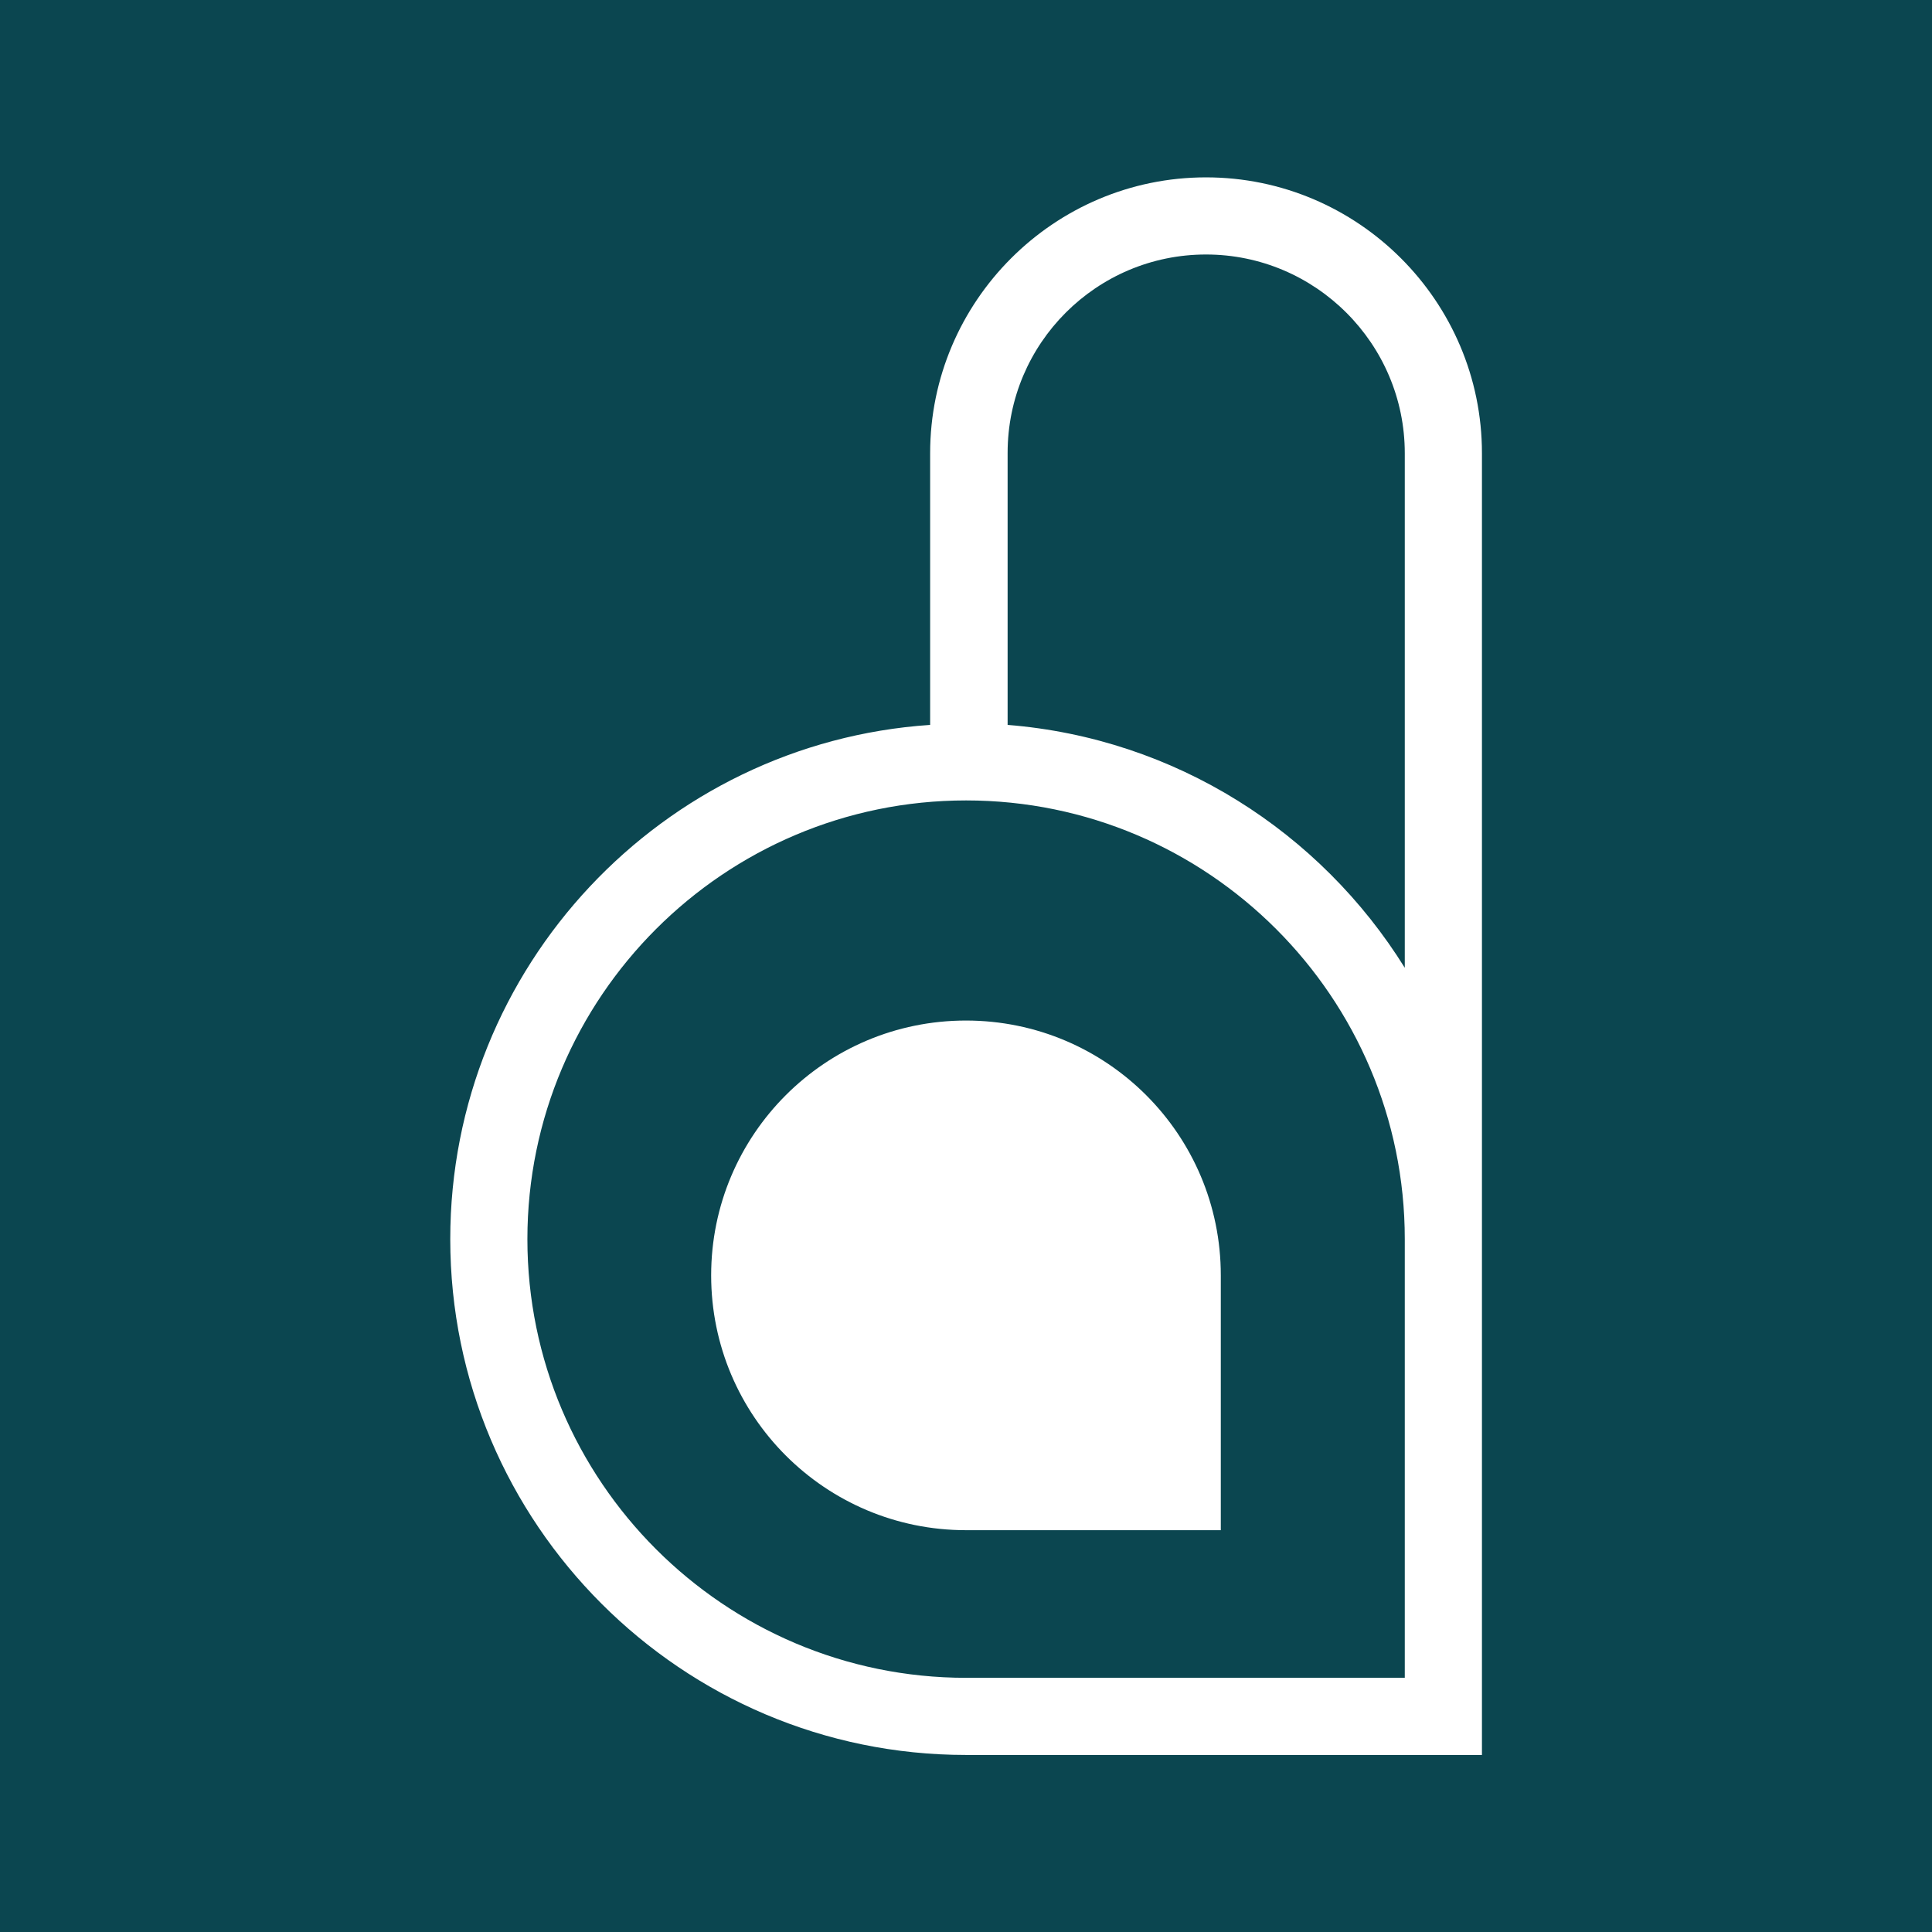 <svg xmlns="http://www.w3.org/2000/svg" xmlns:xlink="http://www.w3.org/1999/xlink" width="500" zoomAndPan="magnify" viewBox="0 0 375 375" height="500" preserveAspectRatio="xMidYMid meet" version="1.2"><defs><clipPath id="b093f812a5"><path d="M 87.395 34.301 L 287.598 34.301 L 287.598 340.688 L 87.395 340.688 Z M 87.395 34.301 "/></clipPath><clipPath id="6edea9b2ce"><path d="M 138.035 198.086 L 236.965 198.086 L 236.965 297.016 L 138.035 297.016 Z M 138.035 198.086 "/></clipPath><clipPath id="a78913e407"><path d="M 187.496 198.086 C 160.18 198.086 138.035 220.227 138.035 247.547 C 138.035 274.863 160.18 297.008 187.496 297.008 L 236.957 297.008 L 236.957 247.547 C 236.965 220.227 214.812 198.086 187.496 198.086 Z M 187.496 198.086 "/></clipPath></defs><g id="0fab340b4c"><rect x="0" width="375" y="0" height="375" style="fill:#ffffff;fill-opacity:1;stroke:none;"/><rect x="0" width="375" y="0" height="375" style="fill:#0b4650;fill-opacity:1;stroke:none;"/><g clip-rule="nonzero" clip-path="url(#b093f812a5)"><path style=" stroke:none;fill-rule:nonzero;fill:#ffffff;fill-opacity:1;" d="M 87.395 240.512 C 87.395 295.715 132.316 340.637 187.52 340.637 L 287.645 340.637 L 287.645 87.977 C 287.645 58.473 263.598 34.426 234.09 34.426 C 204.586 34.426 180.539 58.473 180.539 87.977 L 180.539 140.703 C 128.574 144.195 87.395 187.656 87.395 240.512 Z M 234.09 49.398 C 255.348 49.398 272.668 66.723 272.668 87.977 L 272.668 187.848 C 256.301 161.516 228.129 143.305 195.578 140.703 L 195.578 87.914 C 195.578 66.656 212.836 49.398 234.09 49.398 Z M 187.52 155.363 C 234.473 155.363 272.668 193.559 272.668 240.512 L 272.668 325.664 L 187.52 325.664 C 140.566 325.664 102.367 287.465 102.367 240.512 C 102.367 193.559 140.566 155.363 187.52 155.363 Z M 187.52 155.363 "/></g><g clip-rule="nonzero" clip-path="url(#6edea9b2ce)"><g clip-rule="nonzero" clip-path="url(#a78913e407)"><path style=" stroke:none;fill-rule:nonzero;fill:#ffffff;fill-opacity:1;" d="M 138.035 198.086 L 236.965 198.086 L 236.965 297.016 L 138.035 297.016 Z M 138.035 198.086 "/></g></g></g></svg>